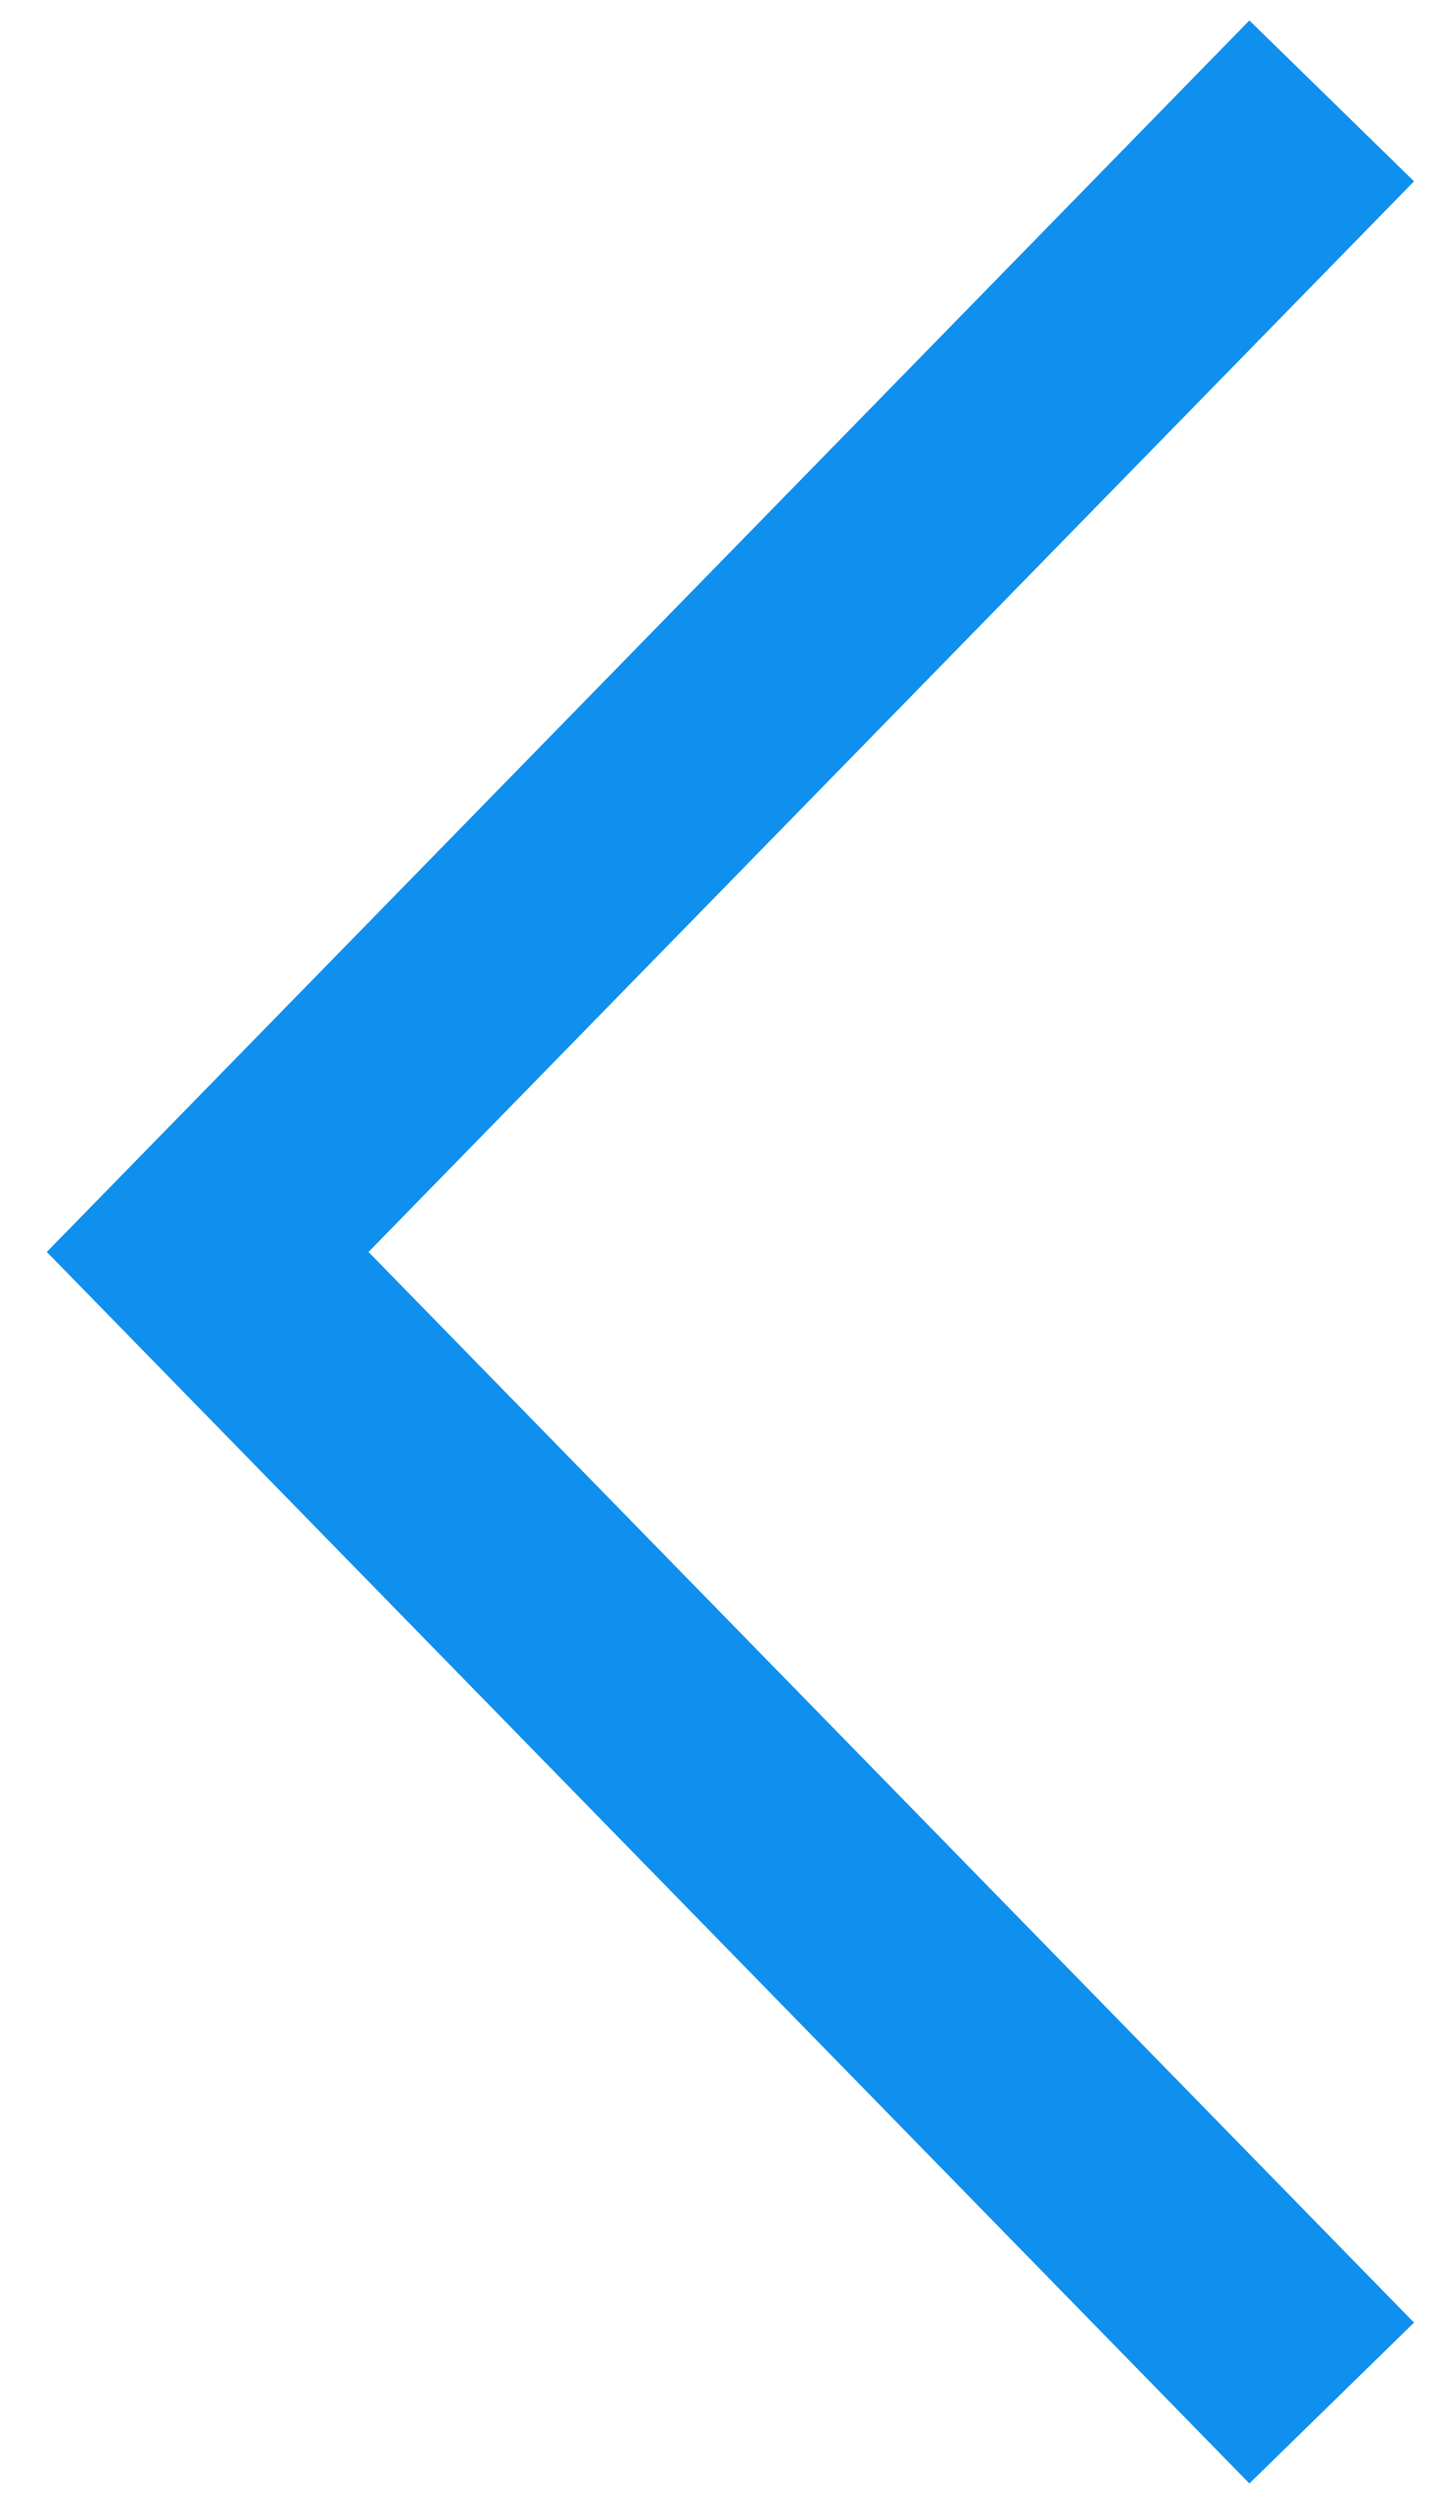 <svg width="18" height="31" viewBox="0 0 18 31" fill="none" xmlns="http://www.w3.org/2000/svg">
<path id="Vector 5" d="M16.52 29.801L2.576 15.526L16.52 1.251" stroke="#0F8FEE" stroke-width="2.855"/>
</svg>
